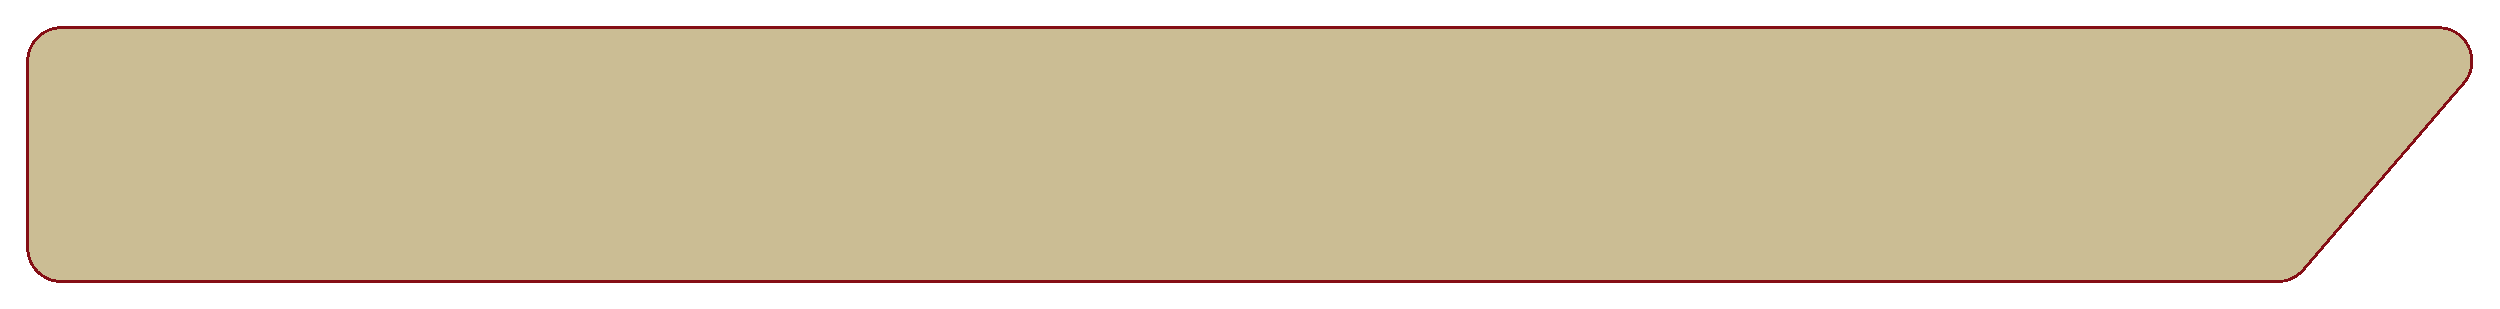<svg width="857" height="106" viewBox="0 0 857 106" fill="none" xmlns="http://www.w3.org/2000/svg">
<g filter="url(#filter0_d_1284_1882)">
<path d="M9 17C9 10.373 14.373 5 21 5H835.861C846.122 5 851.65 17.041 844.962 24.822L789.95 88.822C787.67 91.474 784.347 93 780.85 93H21C14.373 93 9 87.627 9 81V17Z" fill="url(#paint0_linear_1284_1882)" fill-opacity="0.85" shape-rendering="crispEdges"/>
<path d="M21 5.5H835.862C845.694 5.5 850.992 17.04 844.582 24.496L789.571 88.496C787.386 91.038 784.201 92.5 780.85 92.5H21C14.649 92.5 9.5 87.351 9.5 81V17C9.5 10.649 14.649 5.5 21 5.5Z" stroke="#850F16" shape-rendering="crispEdges"/>
</g>
<defs>
<filter id="filter0_d_1284_1882" x="0.6" y="0.6" width="855.685" height="104.8" filterUnits="userSpaceOnUse" color-interpolation-filters="sRGB">
<feFlood flood-opacity="0" result="BackgroundImageFix"/>
<feColorMatrix in="SourceAlpha" type="matrix" values="0 0 0 0 0 0 0 0 0 0 0 0 0 0 0 0 0 0 127 0" result="hardAlpha"/>
<feOffset dy="4"/>
<feGaussianBlur stdDeviation="4.2"/>
<feComposite in2="hardAlpha" operator="out"/>
<feColorMatrix type="matrix" values="0 0 0 0 0.42 0 0 0 0 0.435 0 0 0 0 0.427 0 0 0 1 0"/>
<feBlend mode="normal" in2="BackgroundImageFix" result="effect1_dropShadow_1284_1882"/>
<feBlend mode="normal" in="SourceGraphic" in2="effect1_dropShadow_1284_1882" result="shape"/>
</filter>
<linearGradient id="paint0_linear_1284_1882" x1="435.5" y1="5" x2="435.5" y2="93" gradientUnits="userSpaceOnUse">
<stop stop-color="#C2B182"/>
<stop offset="1" stop-color="#C2B182"/>
</linearGradient>
</defs>
</svg>
